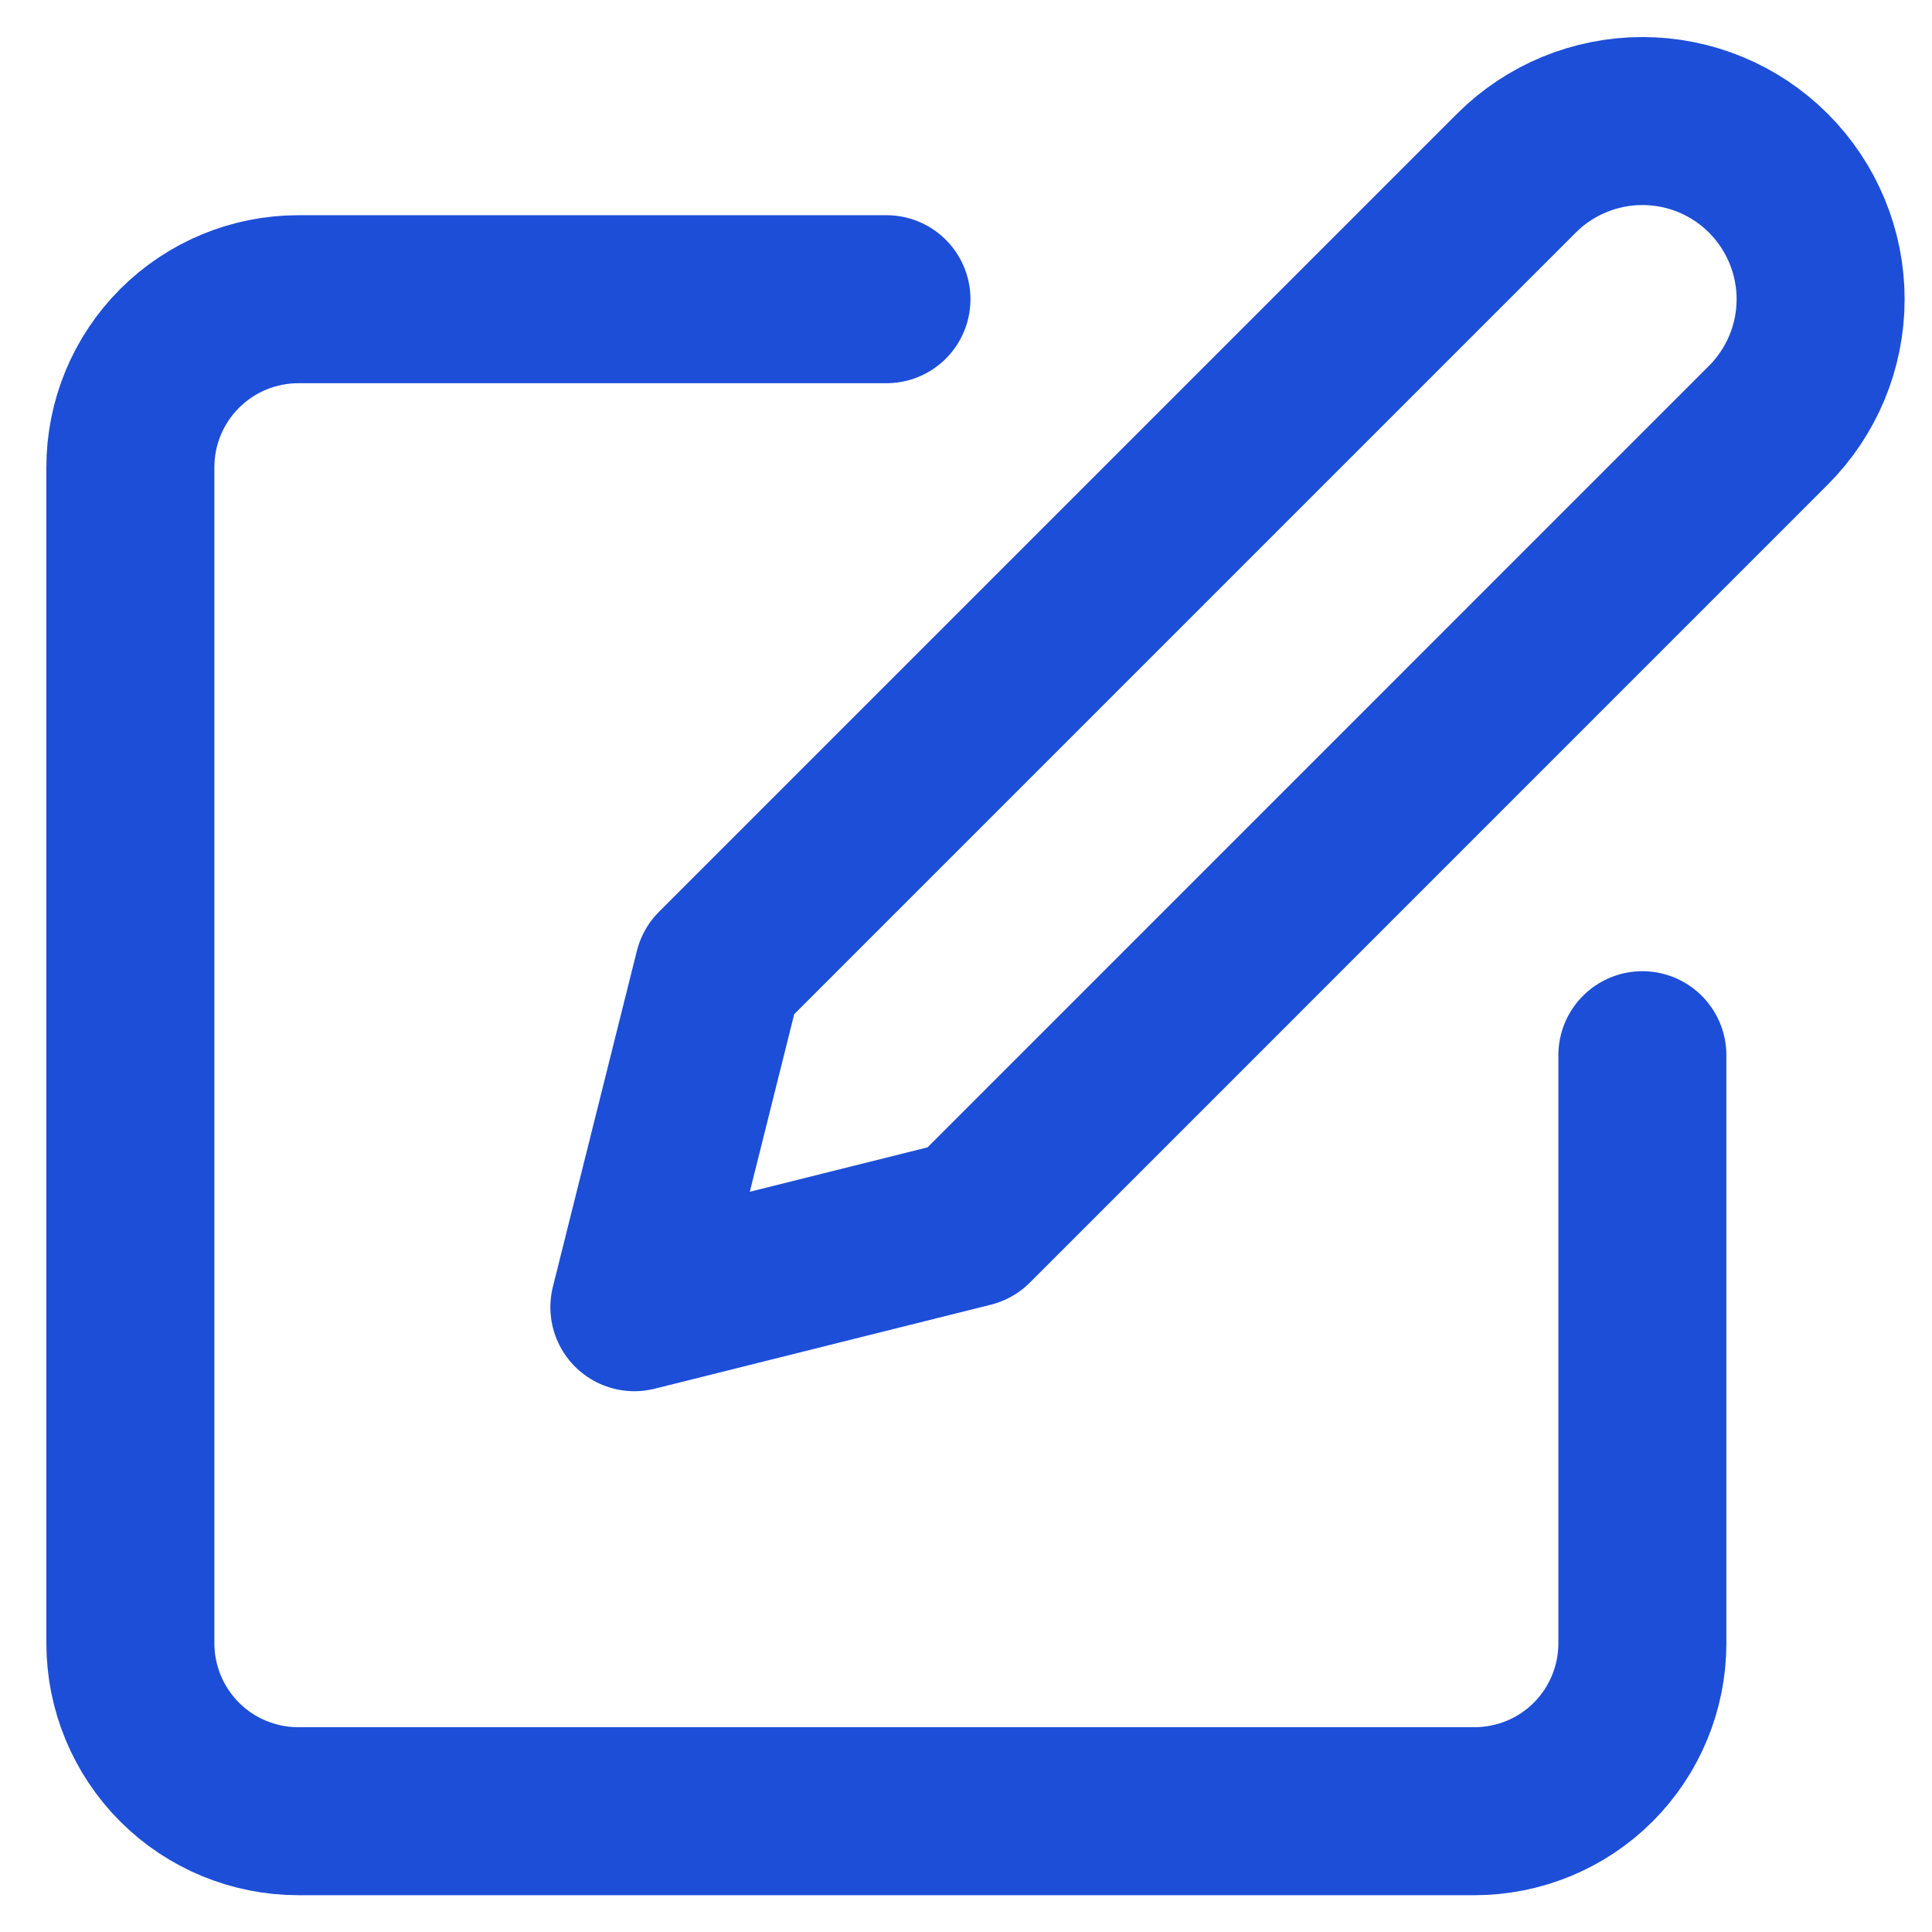 <svg width="23" height="23" viewBox="0 0 23 23" fill="none" xmlns="http://www.w3.org/2000/svg">
<path d="M10.553 3.562H3.552C3.022 3.562 2.513 3.773 2.138 4.148C1.763 4.523 1.552 5.032 1.552 5.562V19.562C1.552 20.093 1.763 20.601 2.138 20.977C2.513 21.352 3.022 21.562 3.552 21.562H17.552C18.083 21.562 18.592 21.352 18.967 20.977C19.342 20.601 19.552 20.093 19.552 19.562V12.562" stroke="#1D4ED8" stroke-width="2" stroke-linecap="round" stroke-linejoin="round"/>
<path d="M18.052 2.062C18.45 1.664 18.99 1.441 19.552 1.441C20.115 1.441 20.655 1.664 21.052 2.062C21.45 2.46 21.674 3 21.674 3.562C21.674 4.125 21.45 4.664 21.052 5.062L11.553 14.562L7.552 15.562L8.552 11.562L18.052 2.062Z" stroke="#1D4ED8" stroke-width="2" stroke-linecap="round" stroke-linejoin="round"/>
</svg>

